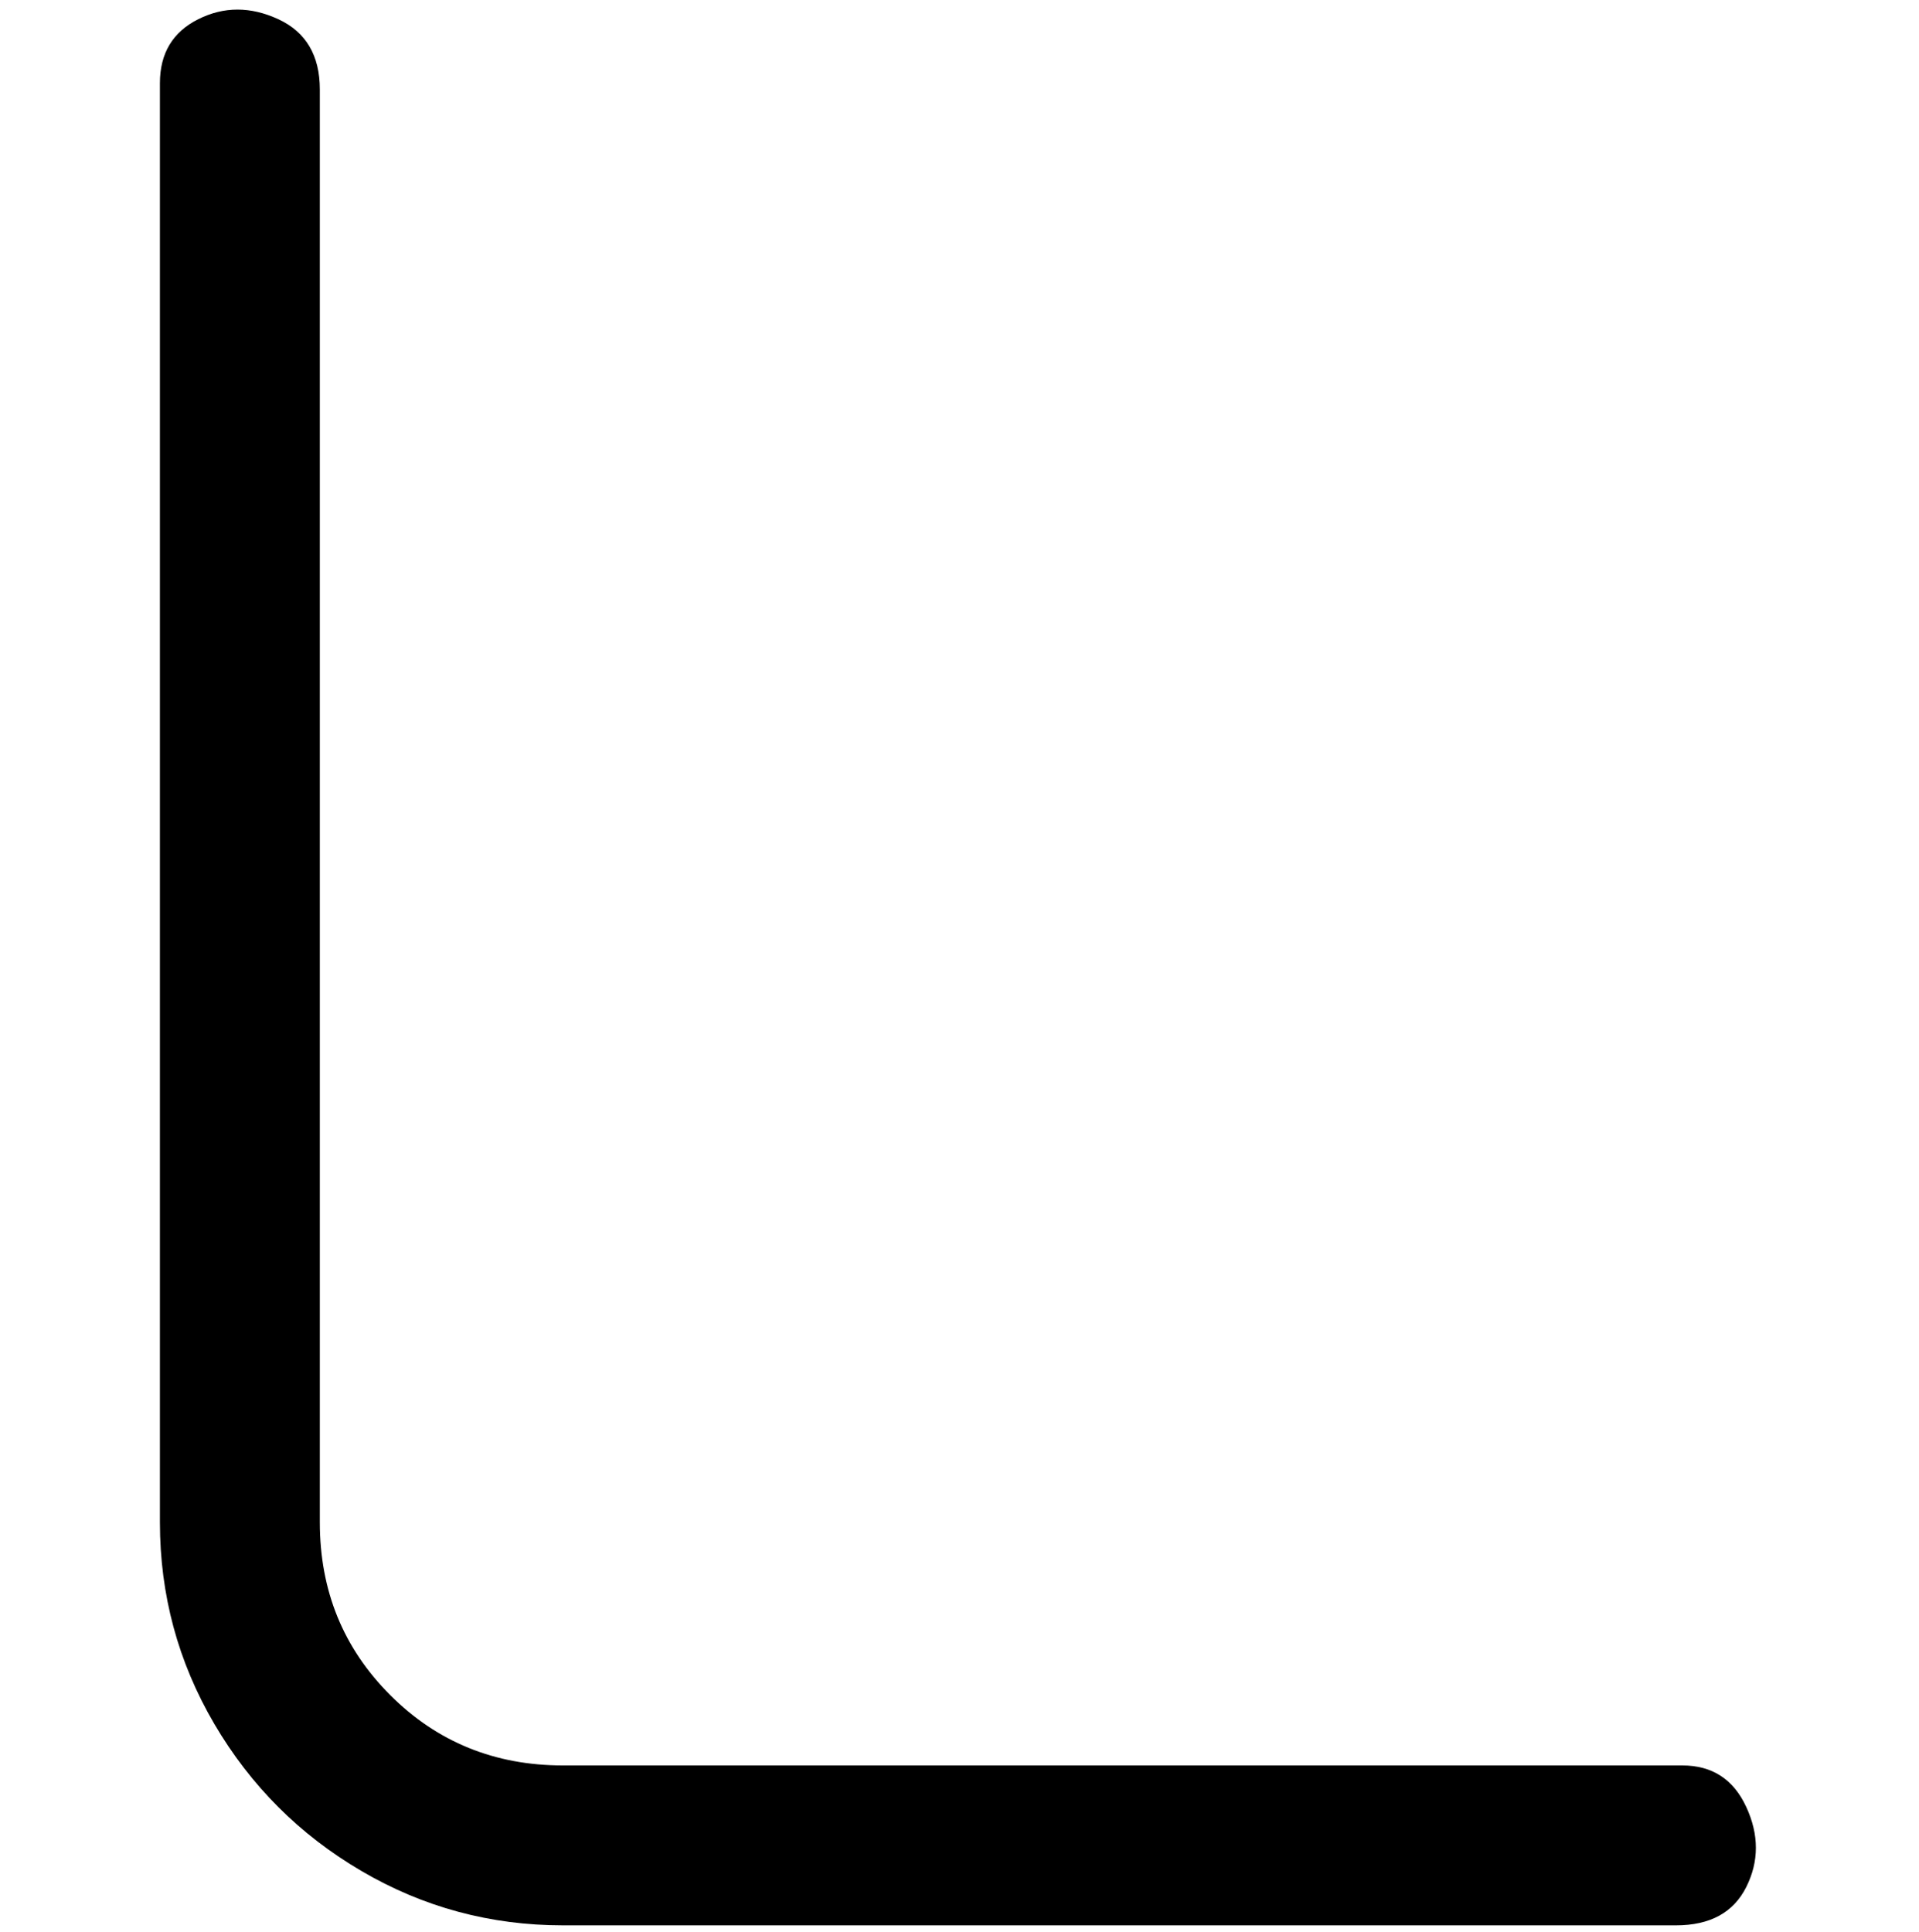 <svg viewBox="0 0 300 302.001" xmlns="http://www.w3.org/2000/svg"><path d="M263 301H88q-17 0-31.5-8.5t-23-23Q25 255 25 238V13q0-7 6-10t12.5 0Q50 6 50 14v224q0 16 11 27t27 11h175q7 0 10 6.5t0 12.5q-3 6-11 6h1z"/></svg>
